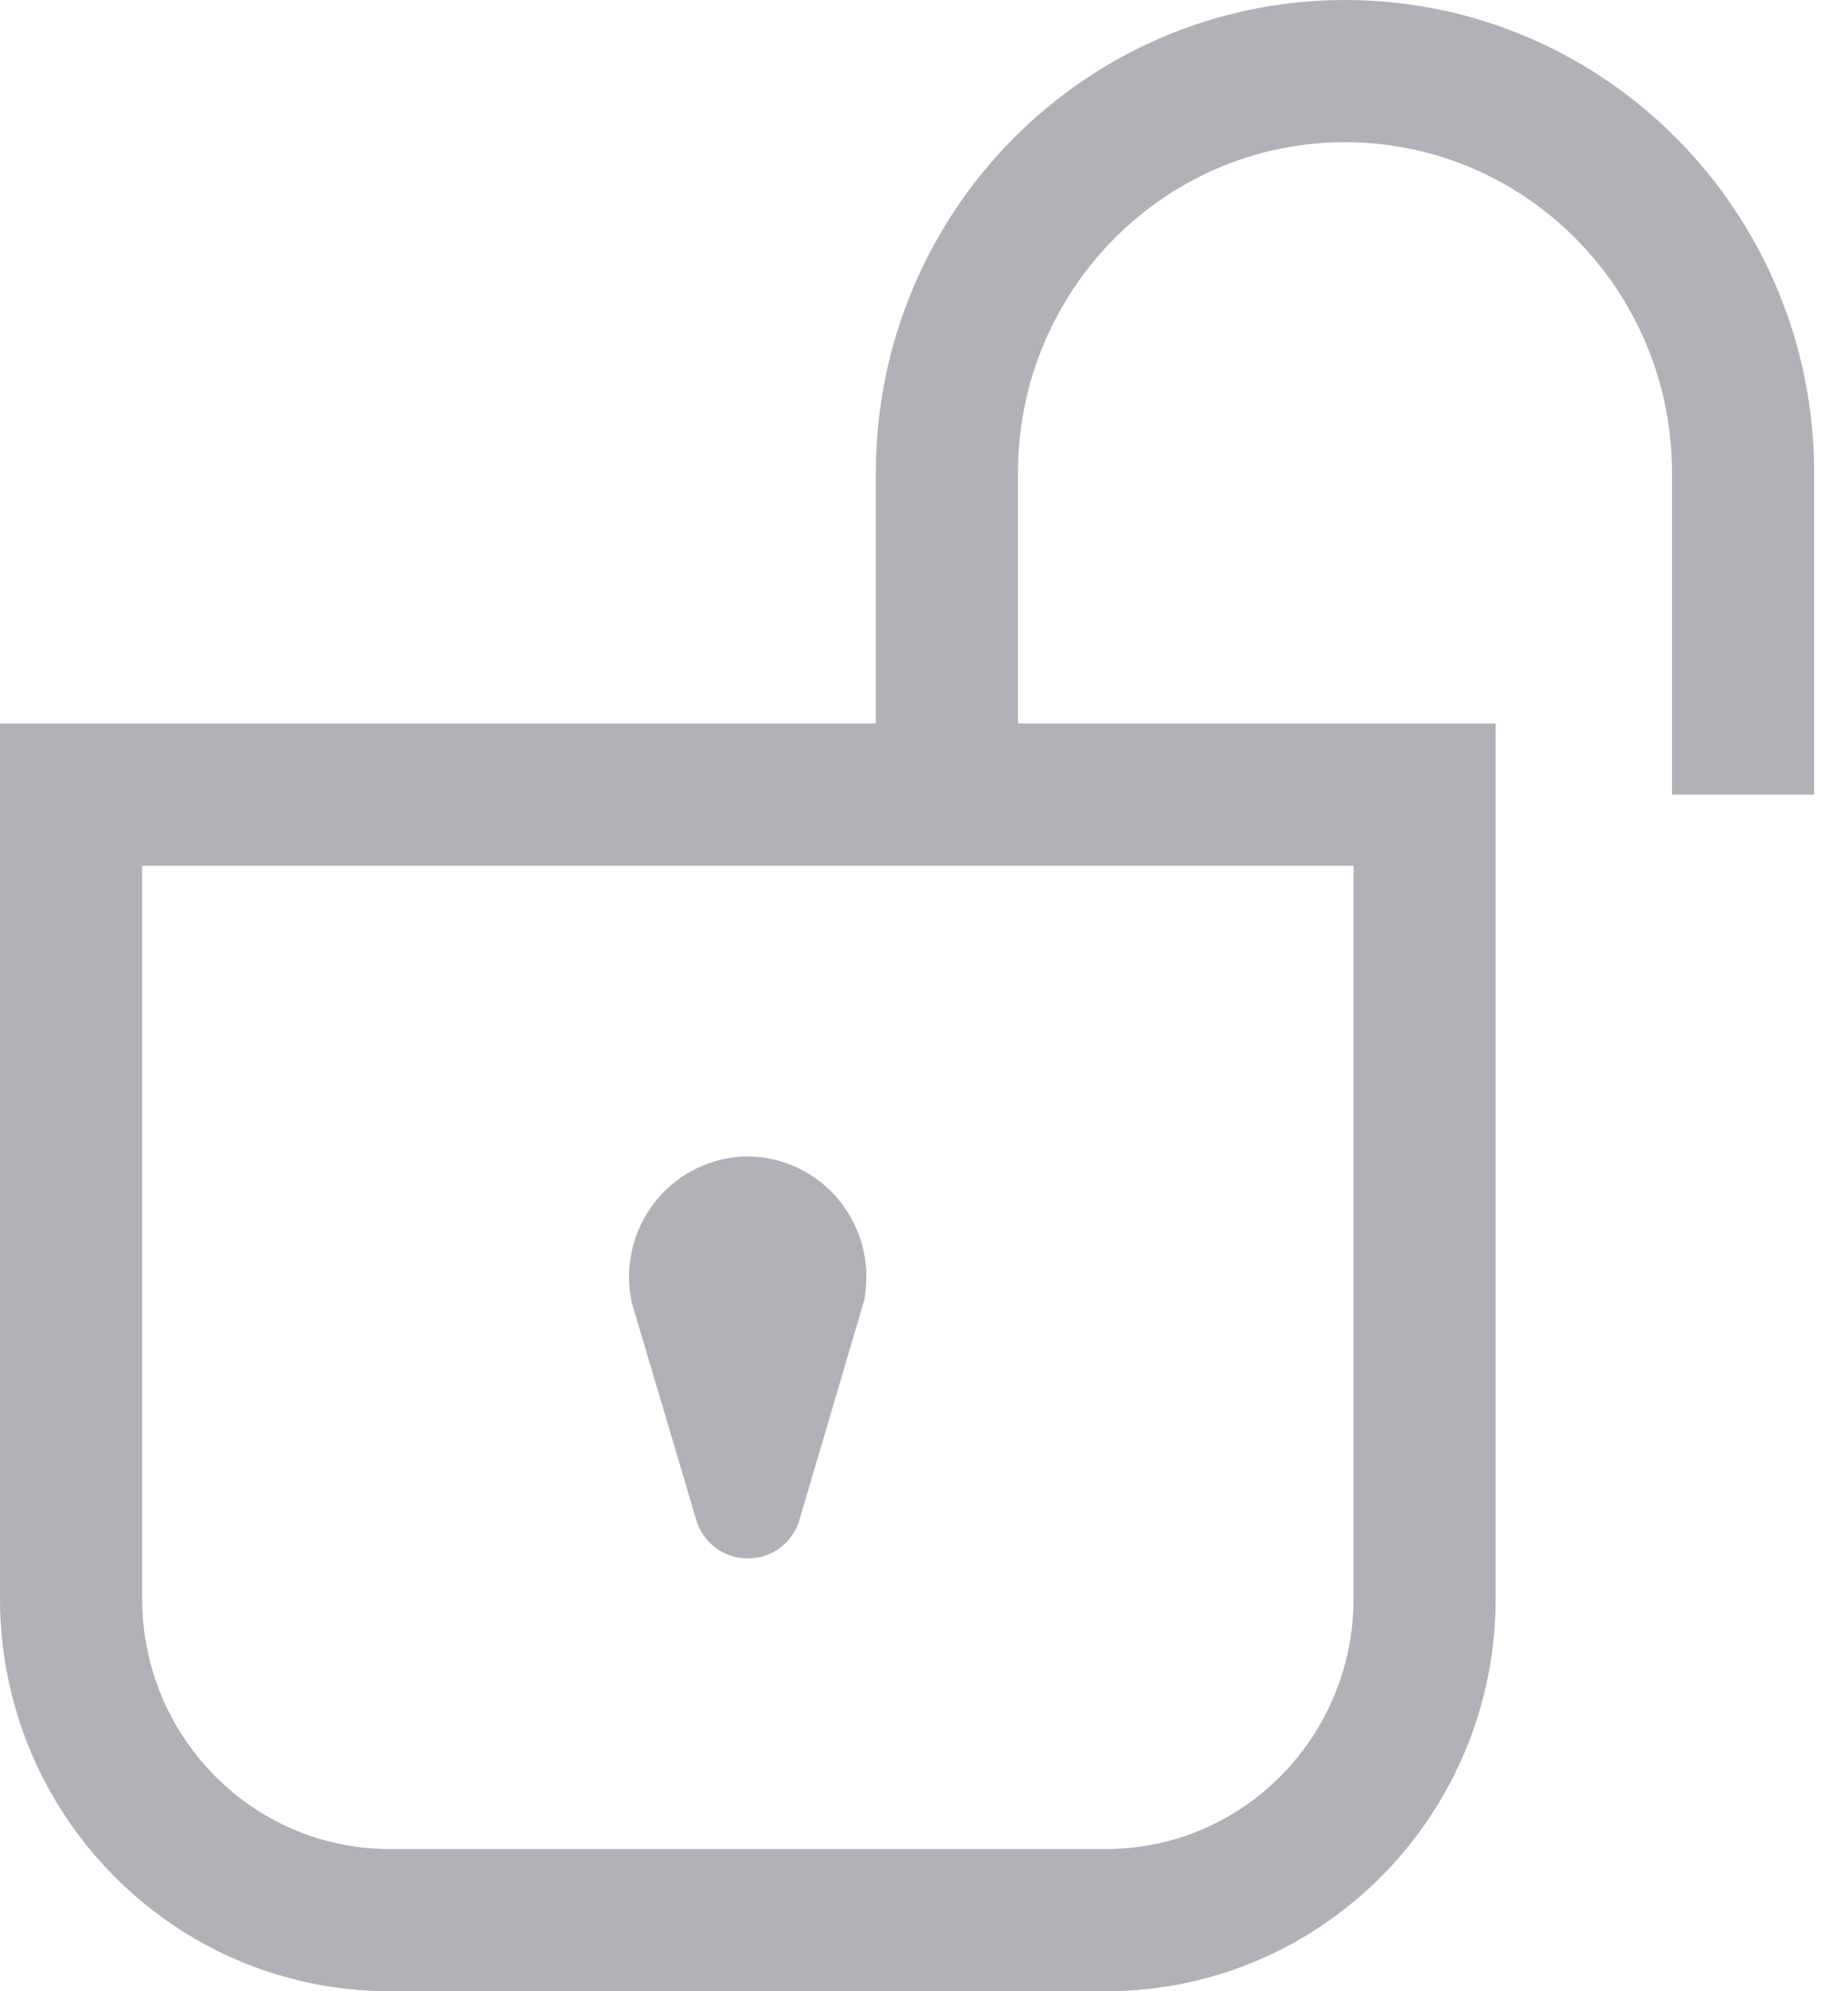 <svg width="26" height="28" viewBox="0 0 26 28" fill="none" xmlns="http://www.w3.org/2000/svg">
<path fill-rule="evenodd" clip-rule="evenodd" d="M15.562 27H5.481C3.006 27 1 24.976 1 22.478V11.174H20.043V22.478C20.043 24.976 18.037 27 15.562 27Z" stroke="#B3B1B7" stroke-width="2"/>
<path d="M13.322 11.174V6.652C13.322 3.531 15.83 1 18.923 1V1C22.016 1 24.524 3.531 24.524 6.652V11.174" stroke="#B3B1B7" stroke-width="2"/>
<path d="M10.521 21.913C10.177 21.917 9.875 21.684 9.788 21.348L8.886 18.307C8.782 17.808 8.905 17.289 9.222 16.892C9.539 16.495 10.016 16.264 10.521 16.261C11.023 16.265 11.497 16.494 11.813 16.887C12.13 17.279 12.256 17.794 12.157 18.29L11.255 21.348C11.168 21.684 10.866 21.917 10.521 21.913Z" fill="#B3B1B7"/>
</svg>
